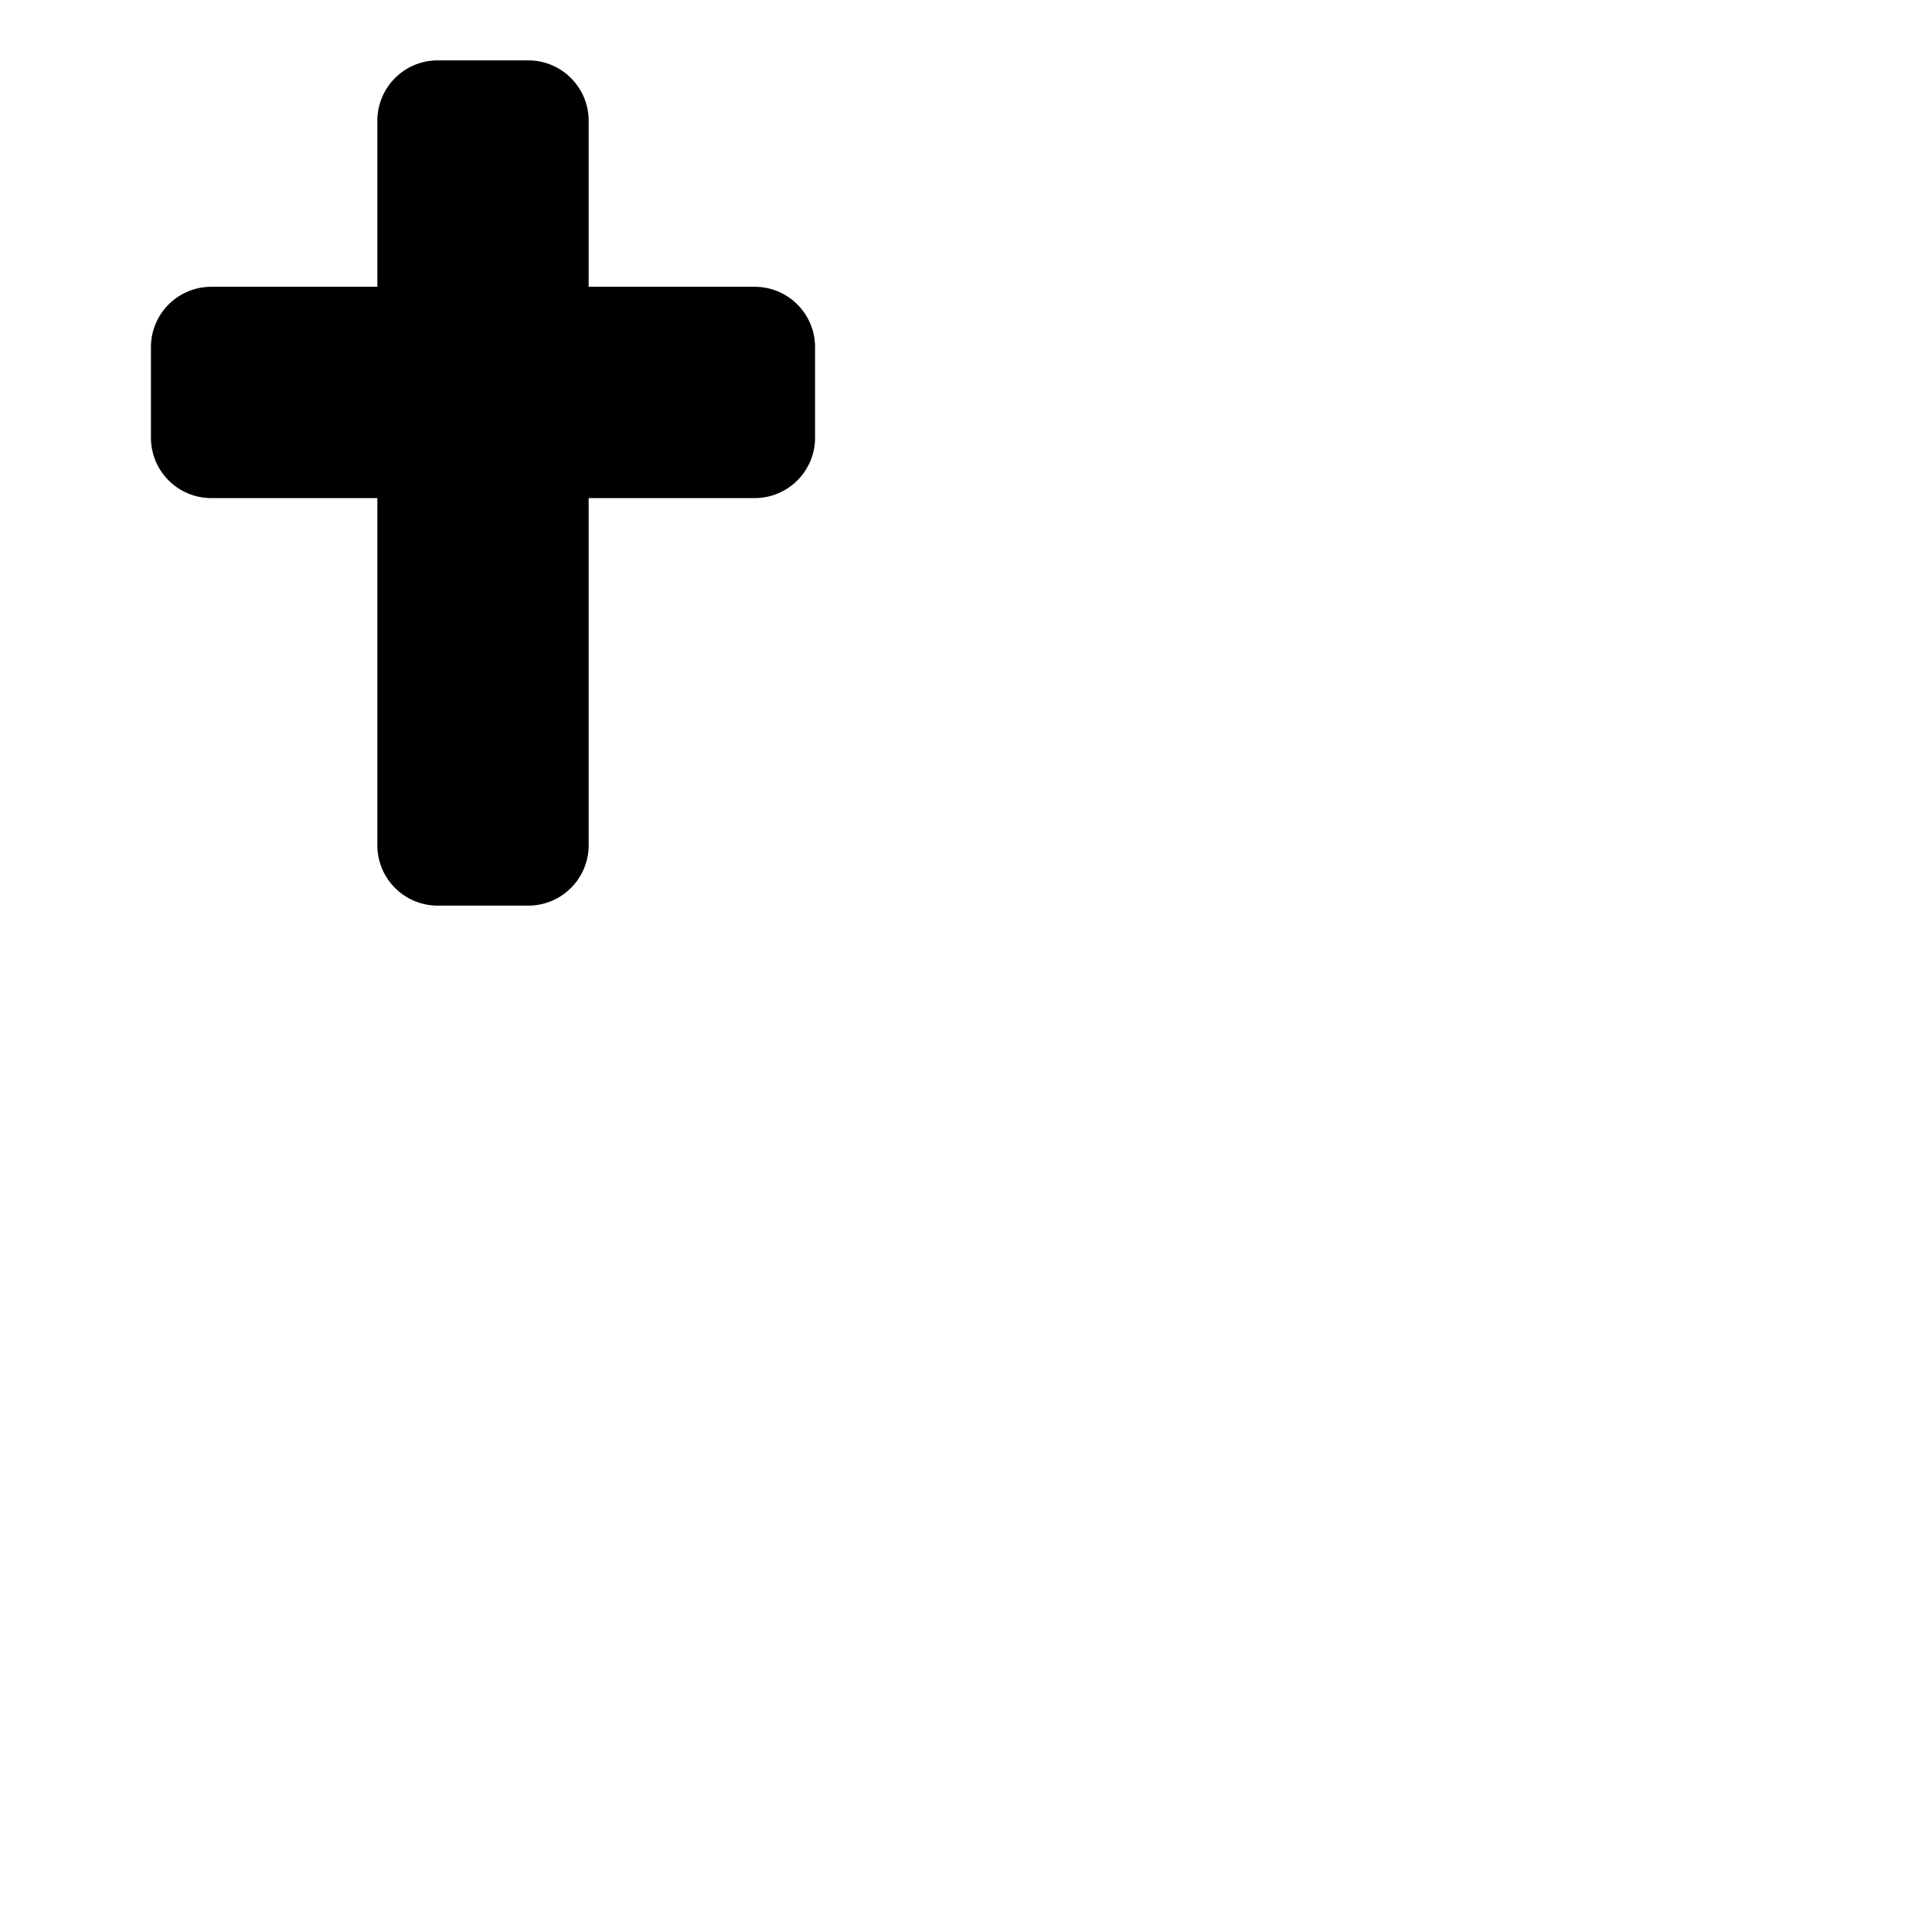 <svg xmlns="http://www.w3.org/2000/svg" version="1.1" viewBox="0 0 512 512" fill="currentColor"><path fill="currentColor" d="M216 92v24a16 16 0 0 1-16 16h-44v92a16 16 0 0 1-16 16h-24a16 16 0 0 1-16-16v-92H56a16 16 0 0 1-16-16V92a16 16 0 0 1 16-16h44V32a16 16 0 0 1 16-16h24a16 16 0 0 1 16 16v44h44a16 16 0 0 1 16 16"/></svg>